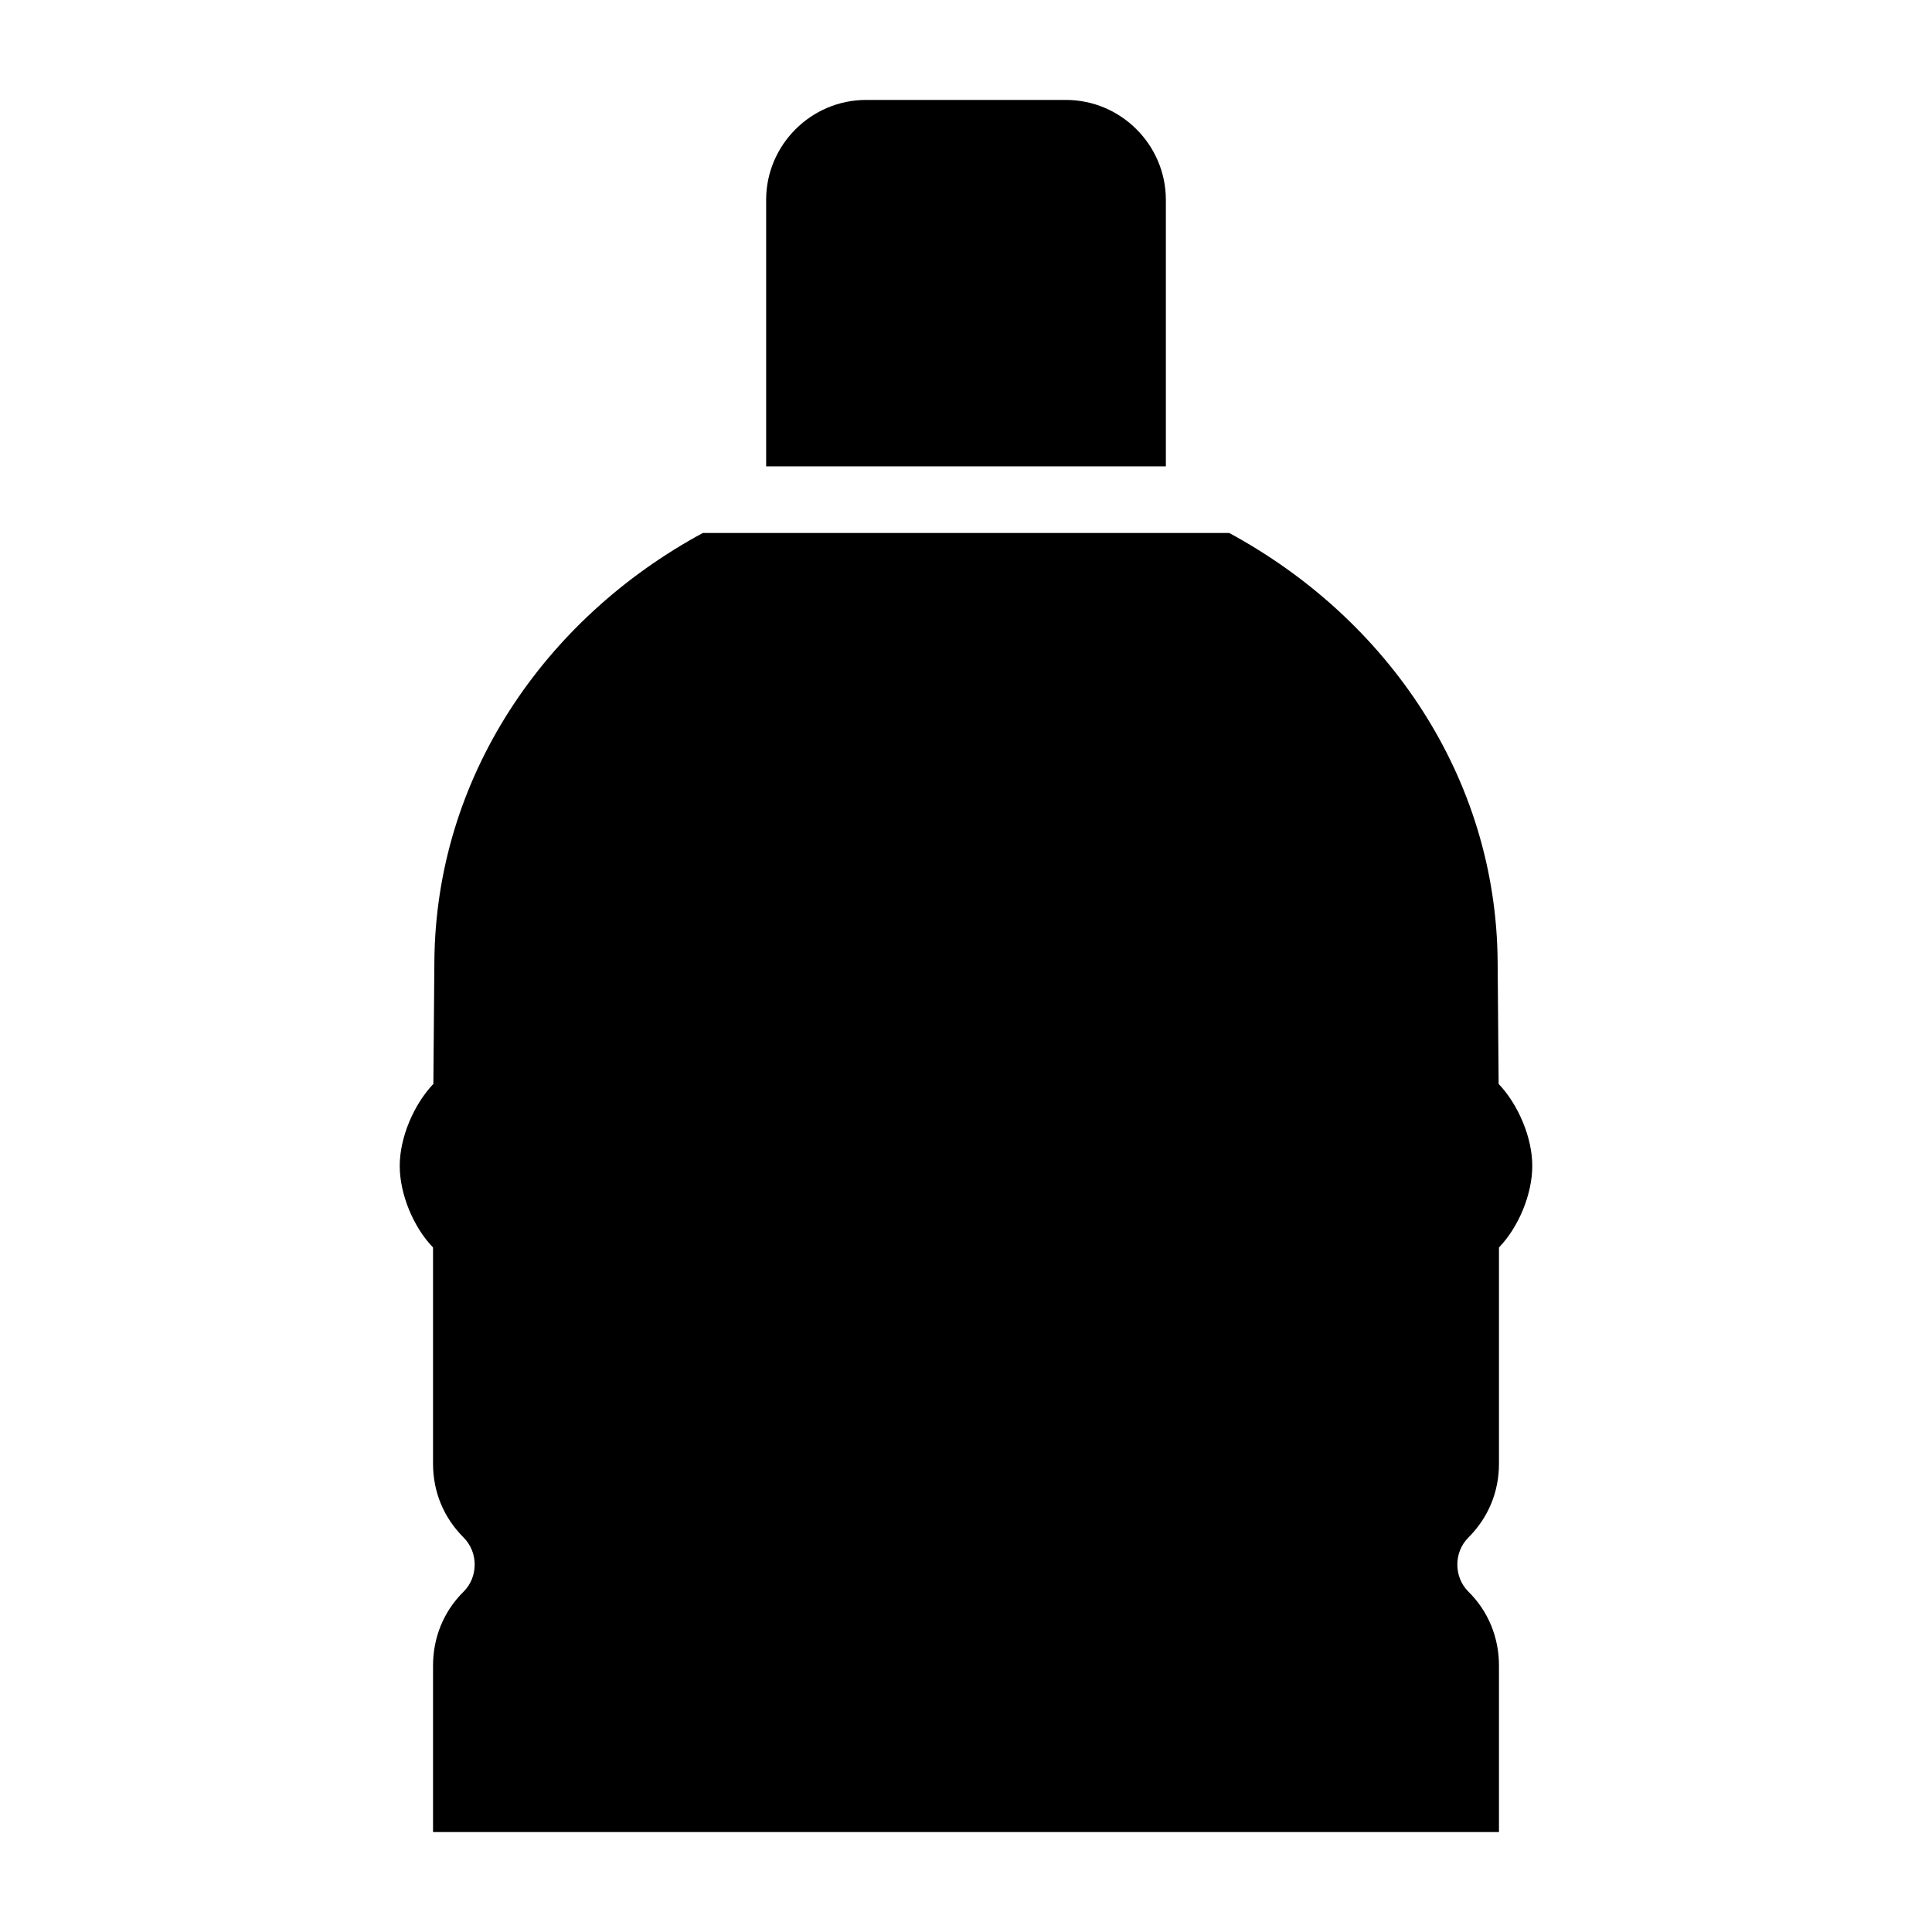 <?xml version="1.0" encoding="UTF-8"?>
<!DOCTYPE svg PUBLIC "-//W3C//DTD SVG 1.1//EN" "http://www.w3.org/Graphics/SVG/1.1/DTD/svg11.dtd">
<svg xmlns="http://www.w3.org/2000/svg" xml:space="preserve" width="580px" height="580px" shape-rendering="geometricPrecision" text-rendering="geometricPrecision" image-rendering="optimizeQuality" fill-rule="nonzero" clip-rule="nonzero" viewBox="0 0 5800 5800" xmlns:xlink="http://www.w3.org/1999/xlink">
	<title>gas_cylinder icon</title>
	<desc>gas_cylinder icon from the IconExperience.com I-Collection. Copyright by INCORS GmbH (www.incors.com).</desc>
	<path id="curve0"  d="M4408 4778c60,59 92,138 92,222l0 500 -3200 0 0 -500c0,-84 32,-163 92,-222 44,-44 44,-118 0,-162 -60,-60 -92,-137 -92,-222l0 -649c-59,-61 -100,-160 -100,-245 0,-85 42,-184 101,-246l3 -367c4,-552 329,-1029 806,-1287l1580 0c477,258 802,735 806,1287l3 367c59,62 101,161 101,246 0,85 -41,184 -100,245l0 649c0,85 -32,162 -92,222 -44,44 -44,118 0,162zm-2108 -3378l0 -800c0,-165 135,-300 300,-300l600 0c165,0 300,135 300,300l0 800 -1200 0z"/>
</svg>